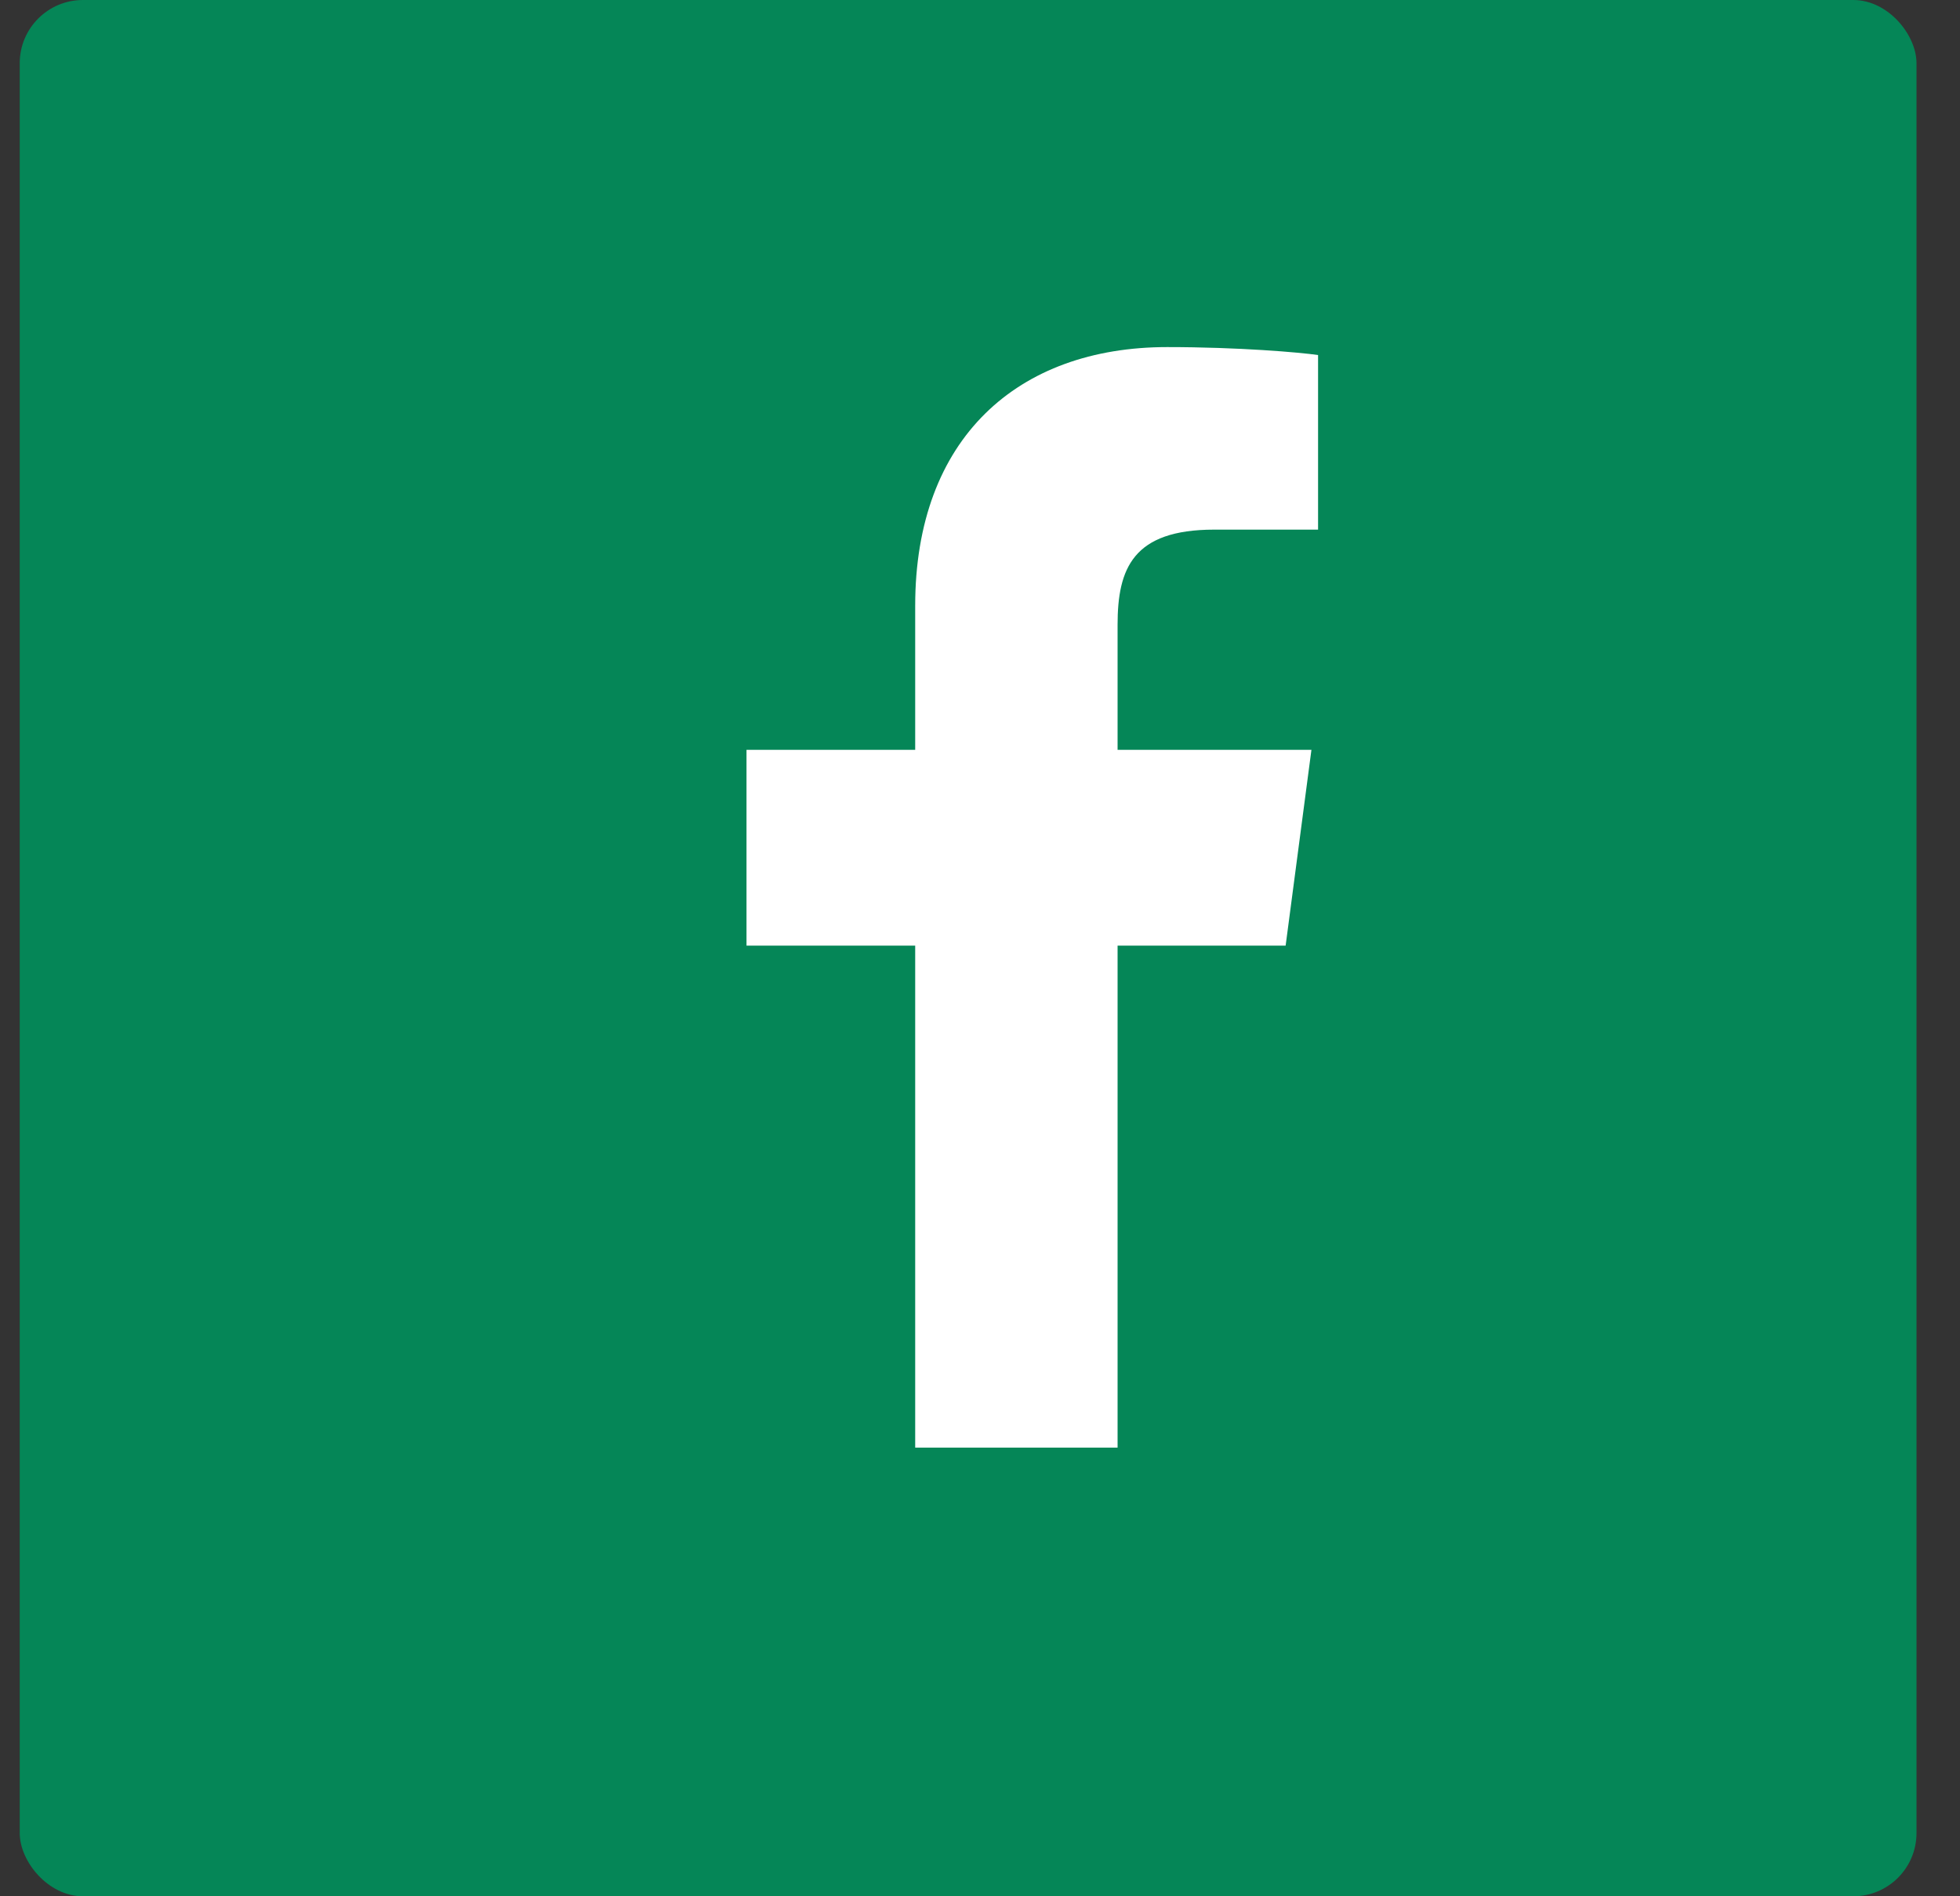 <?xml version="1.0" encoding="UTF-8"?>
<svg width="31px" height="30px" viewBox="0 0 31 30" version="1.1" xmlns="http://www.w3.org/2000/svg" xmlns:xlink="http://www.w3.org/1999/xlink">
    <rect x="0" y="0" width="31" height="30" fill="#333333" stroke="none"/>
    <!-- Generator: Sketch 52.4 (67378) - http://www.bohemiancoding.com/sketch -->
    <title>ico_facebook_bright</title>
    <desc>Created with Sketch.</desc>
    <g id="Page-1" stroke="none" stroke-width="1" fill="none" fill-rule="evenodd">
        <g id="ico_facebook_bright">
            <rect id="Rectangle-5" fill="#058657" x="0.312" y="0" width="30" height="30" rx="1"></rect>
            <path d="M20.847,5.617 L20.847,8.379 L19.204,8.379 C17.917,8.379 17.676,8.996 17.676,9.886 L17.676,11.863 L20.742,11.863 L20.334,14.96 L17.676,14.96 L17.676,22.902 L14.475,22.902 L14.475,14.96 L11.807,14.96 L11.807,11.863 L14.475,11.863 L14.475,9.582 C14.475,6.935 16.096,5.491 18.461,5.491 C19.591,5.491 20.564,5.575 20.847,5.617 Z" id="facebook---FontAwesome" fill="#FFFFFF"></path>
        </g>
    </g>
</svg>